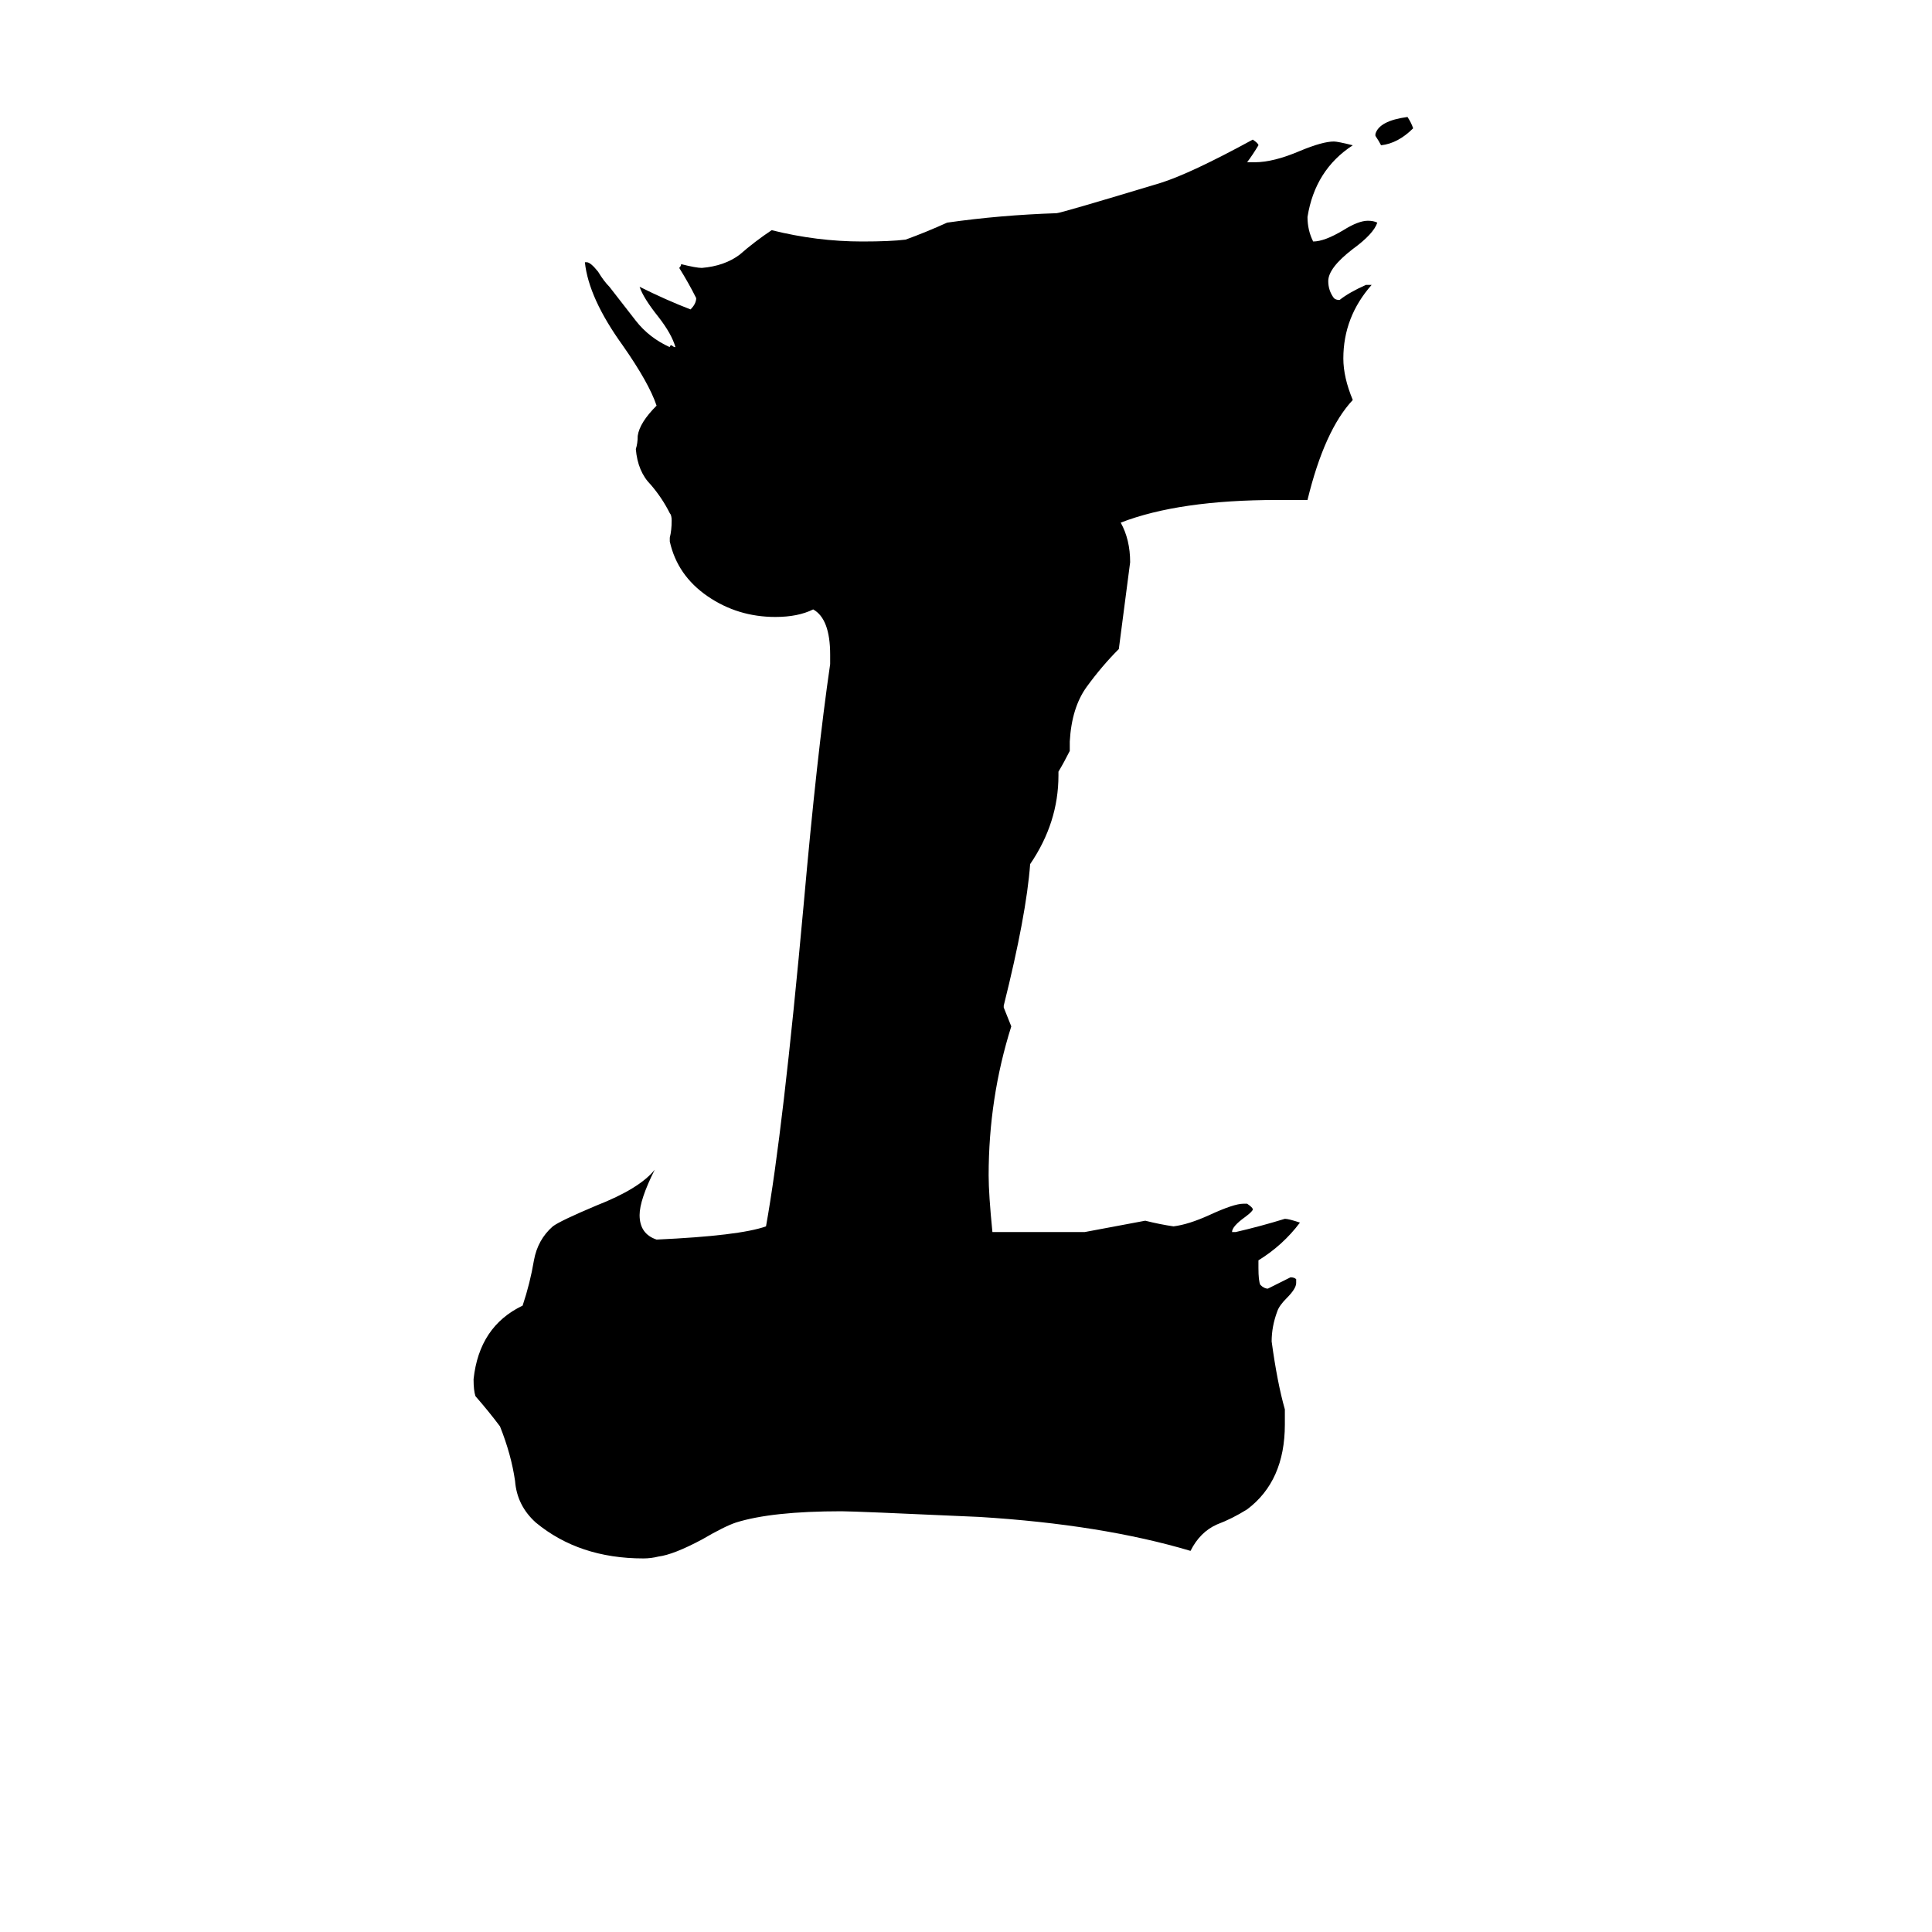 <svg xmlns="http://www.w3.org/2000/svg" viewBox="0 -800 1024 1024">
	<path fill="#000000" d="M729 -728V-729Q731 -736 746 -738Q748 -735 749 -732Q741 -724 732 -723Q731 -725 729 -728ZM681 -53V-45Q681 -15 661 0Q653 5 645 8Q636 12 631 22Q584 8 519 4Q453 1 446 1Q409 1 390 7Q384 9 372 16Q357 24 349 25Q345 26 341 26Q307 26 284 7Q274 -2 273 -15Q271 -29 265 -44Q259 -52 252 -60Q251 -63 251 -69Q254 -97 277 -108Q281 -120 283 -132Q285 -143 293 -150Q297 -153 316 -161Q339 -170 347 -180Q339 -164 339 -156Q339 -146 348 -143Q392 -145 406 -150Q415 -200 426 -321Q433 -400 440 -448V-453Q440 -472 431 -477Q423 -473 411 -473Q391 -473 375 -484Q359 -495 355 -513V-515Q356 -519 356 -524Q356 -527 355 -528Q351 -536 345 -543Q338 -550 337 -562Q338 -565 338 -569Q339 -576 348 -585Q344 -597 330 -617Q312 -642 310 -661H311Q313 -661 317 -656Q320 -651 323 -648Q330 -639 337 -630Q344 -621 355 -616Q355 -617 356 -617Q357 -616 358 -616Q356 -623 349 -632Q341 -642 339 -648Q353 -641 366 -636Q369 -639 369 -642Q365 -650 360 -658Q361 -659 361 -660Q369 -658 372 -658Q384 -659 392 -665Q400 -672 409 -678Q433 -672 457 -672Q472 -672 480 -673Q491 -677 502 -682Q530 -686 560 -687Q562 -687 615 -703Q631 -708 664 -726Q667 -724 667 -723Q664 -718 661 -714H665Q675 -714 689 -720Q701 -725 707 -725Q709 -725 717 -723Q697 -710 693 -685Q693 -678 696 -672Q702 -672 712 -678Q720 -683 725 -683Q728 -683 730 -682Q728 -676 717 -668Q704 -658 704 -651Q704 -646 707 -642Q708 -641 710 -641Q715 -645 724 -649H727Q712 -632 712 -610Q712 -600 717 -588Q702 -572 693 -535H677Q625 -535 594 -523Q599 -514 599 -502Q596 -479 593 -456Q584 -447 576 -436Q568 -425 567 -407V-402Q564 -396 561 -391V-389Q561 -364 546 -342Q544 -315 532 -267V-266Q534 -261 536 -256Q524 -218 524 -177Q524 -167 526 -147H575Q591 -150 607 -153Q615 -151 622 -150Q630 -151 641 -156Q654 -162 659 -162H661Q664 -160 664 -159Q664 -158 660 -155Q653 -150 653 -147H655Q668 -150 681 -154Q683 -154 689 -152Q680 -140 667 -132V-128Q667 -121 668 -119Q670 -117 672 -117Q678 -120 684 -123Q686 -123 687 -122V-120Q687 -117 682 -112Q678 -108 677 -105Q674 -97 674 -89Q677 -67 681 -53Z"/>
</svg>